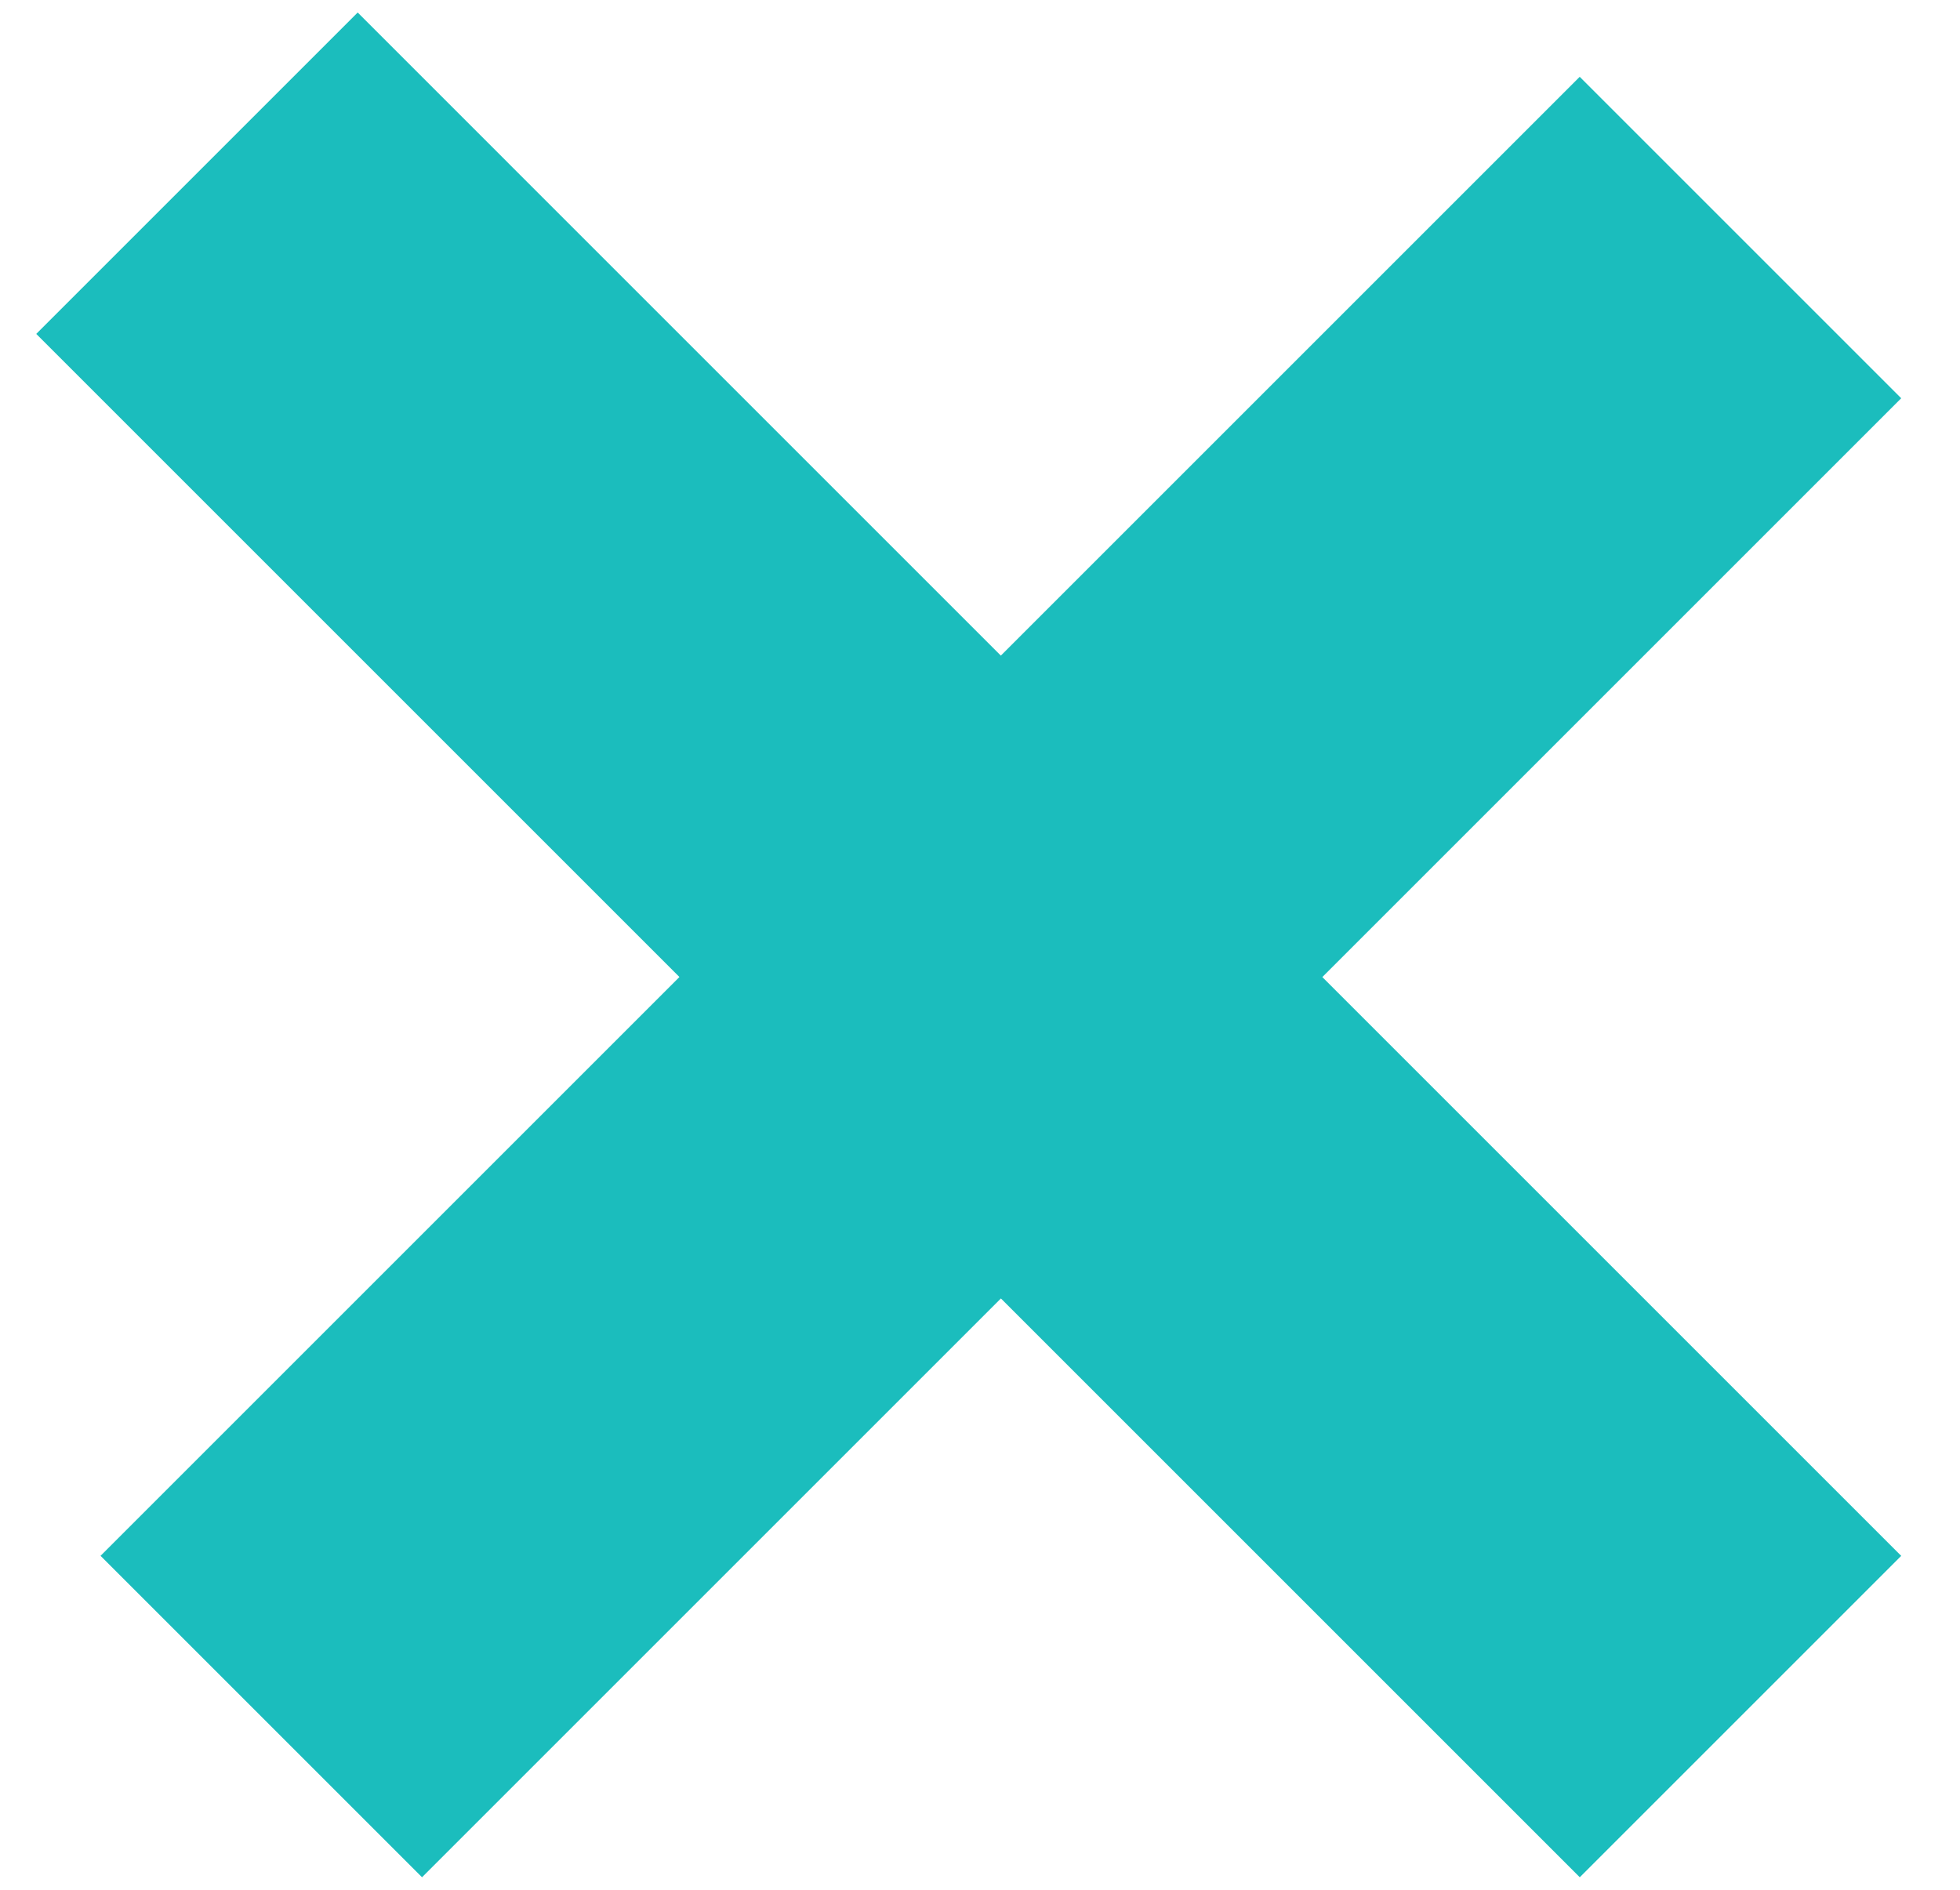 <?xml version="1.0" encoding="UTF-8"?>
<svg viewBox="0 0 28 27" version="1.1" xmlns="http://www.w3.org/2000/svg" xmlns:xlink="http://www.w3.org/1999/xlink">
    <!-- Generator: Sketch 51.2 (57519) - http://www.bohemiancoding.com/sketch -->
    <title>Combined Shape</title>
    <desc>Created with Sketch.</desc>
    <defs></defs>
    <g id="Page-1" stroke="none" stroke-width="1" fill="none" fill-rule="evenodd">
        <g id="Play-Screen" transform="translate(-361, -759)" fill="#1BBDBD">
            <g id="Group" transform="translate(83, 489)">
                <g id="TicTacToe-Copy-4" transform="translate(336.5, 283.5) scale(-1, -1) translate(-336.5, -283.5) translate(223, 188)">
                    <path d="M160.759,92.253 L173.753,92.253 L173.753,98.747 L160.759,98.747 L160.759,110.442 L154.264,110.442 L154.264,98.747 L142.569,98.747 L142.569,92.253 L154.264,92.253 L154.264,80.558 L160.759,80.558 L160.759,92.253 Z" id="Combined-Shape" transform="translate(158.161, 95.5) rotate(45) translate(-158.161, -95.5) "></path>
                </g>
            </g>
        </g>
    </g>
</svg>